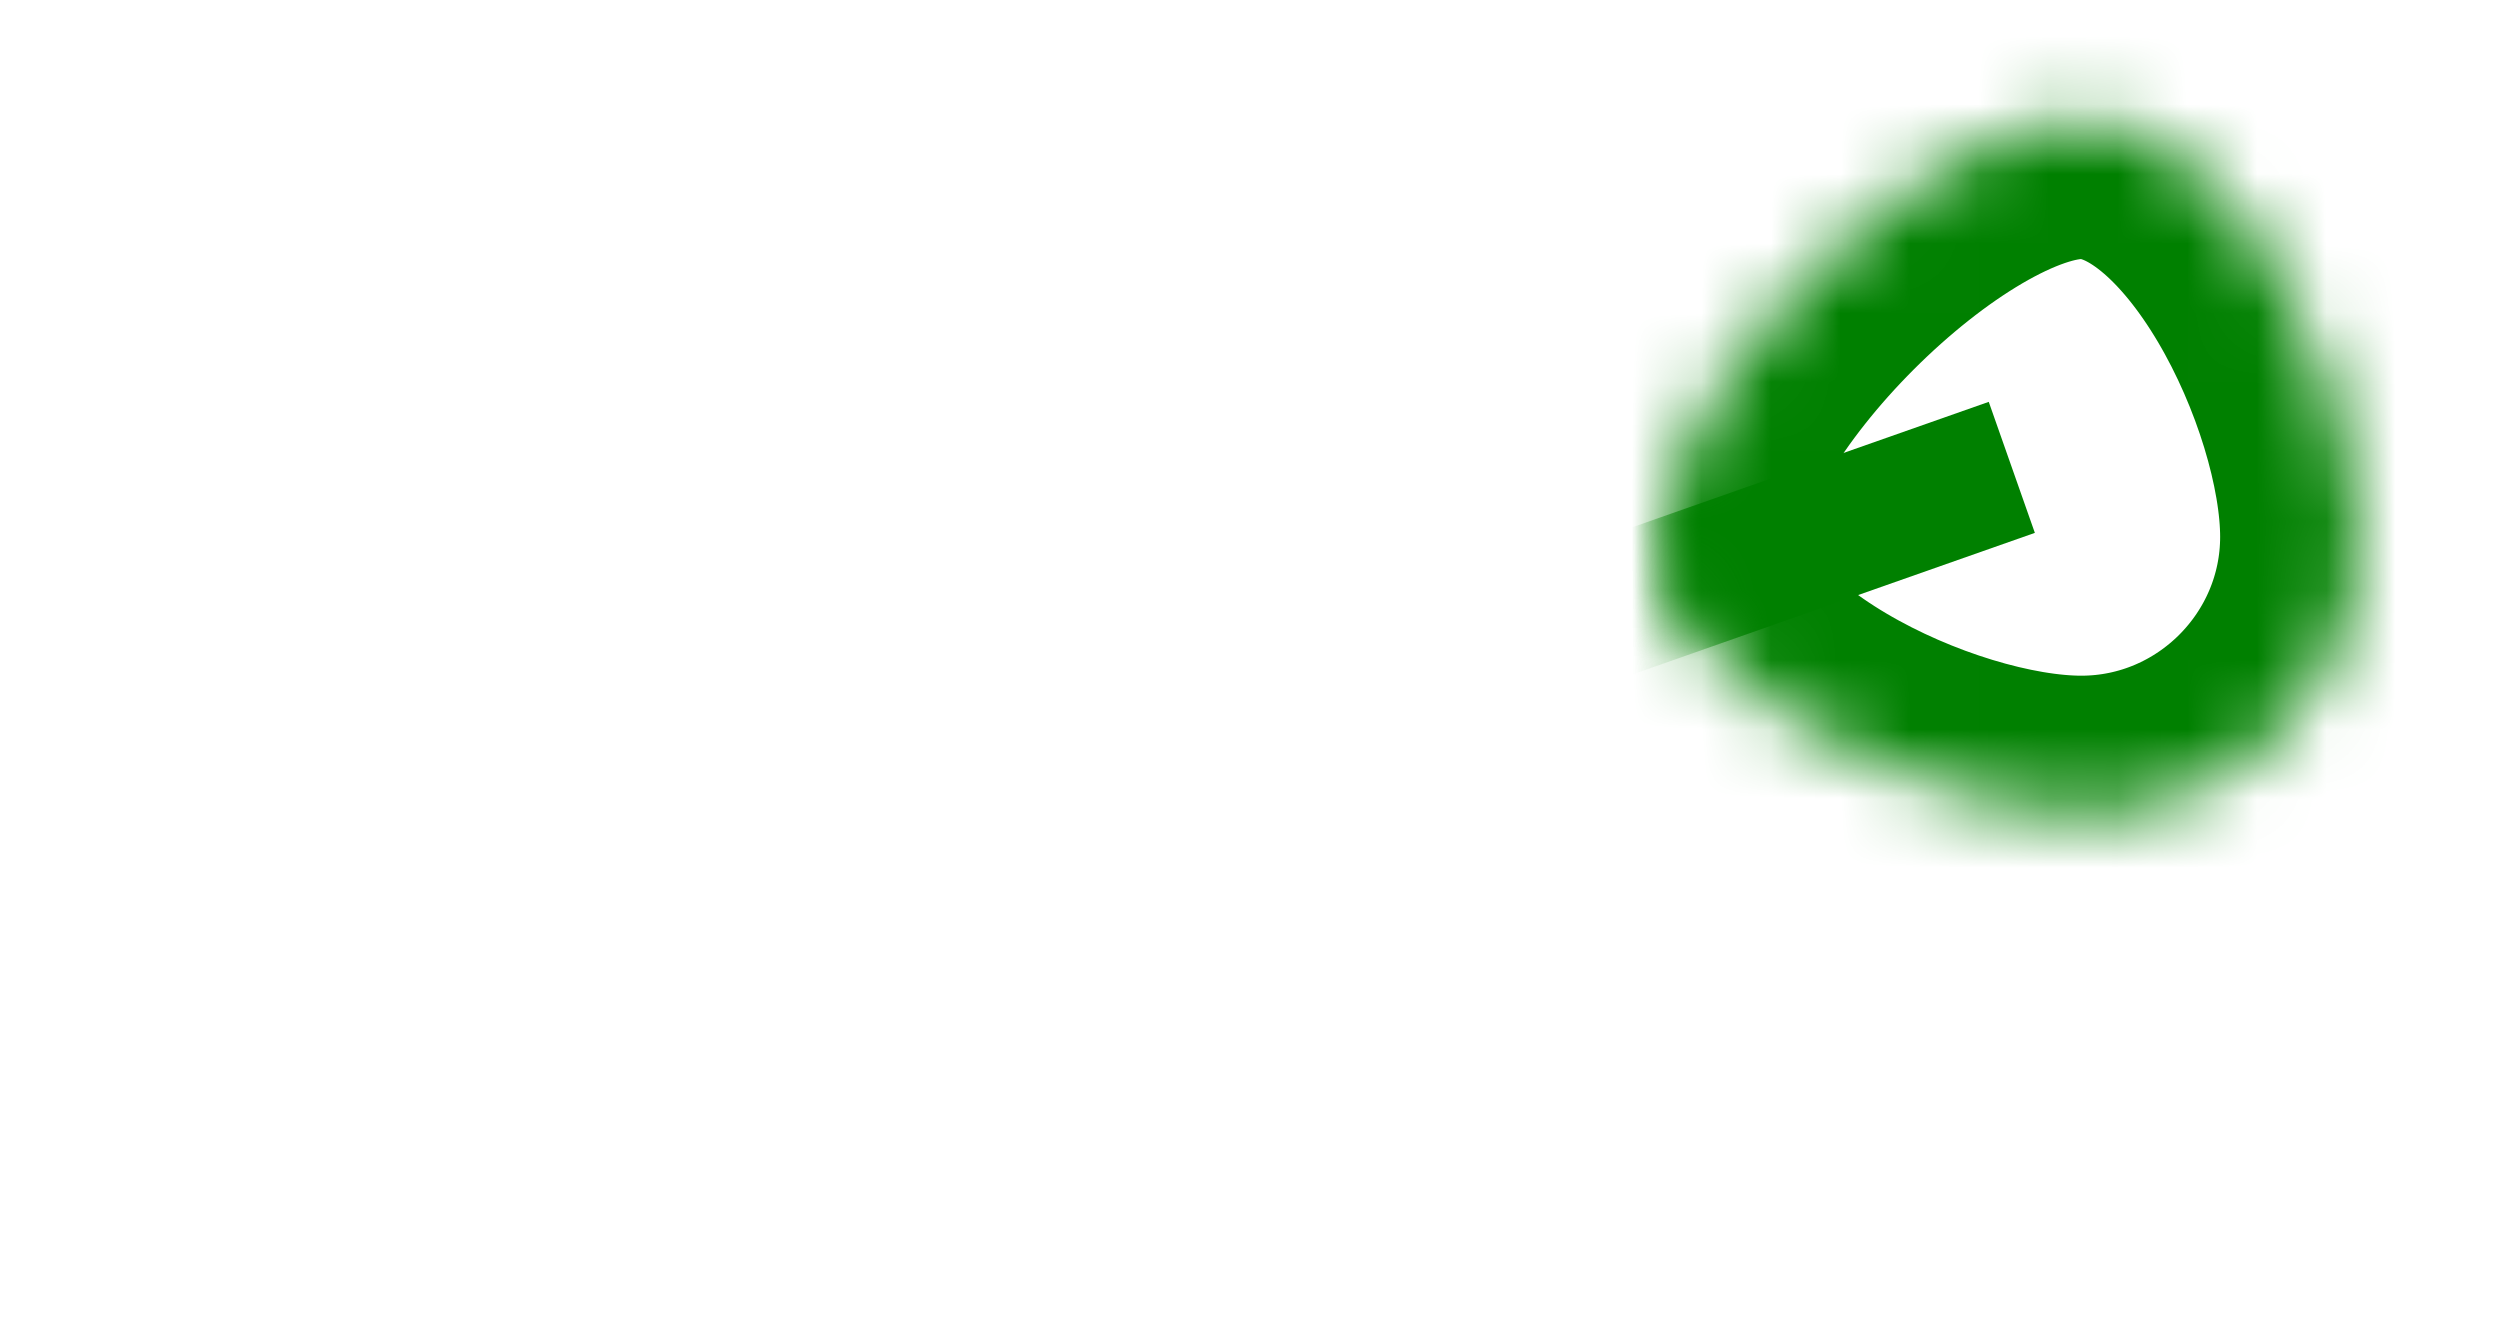 ﻿<?xml version="1.0" encoding="utf-8"?>
<svg version="1.1" xmlns:xlink="http://www.w3.org/1999/xlink" width="36px" height="19px" xmlns="http://www.w3.org/2000/svg">
  <defs>
    <mask fill="white" id="clip652">
      <path d="M 28.97 0.73  C 31.17 0.73  32.97 4.53  32.97 6.73  C 32.97 8.93  31.17 10.73  28.97 10.73  C 26.77 10.73  22.97 8.93  22.97 6.73  C 22.97 4.53  26.77 0.73  28.97 0.73  Z " fill-rule="evenodd" />
    </mask>
  </defs>
  <g transform="matrix(1 0 0 1 -398 -13582 )">
    <path d="M 28.97 0.73  C 31.17 0.73  32.97 4.53  32.97 6.73  C 32.97 8.93  31.17 10.73  28.97 10.73  C 26.77 10.73  22.97 8.93  22.97 6.73  C 22.97 4.53  26.77 0.73  28.97 0.73  Z " fill-rule="nonzero" fill="#ffffff" stroke="none" fill-opacity="0" transform="matrix(1 0 0 1 399 13583 )" />
    <path d="M 28.97 0.73  C 31.17 0.73  32.97 4.53  32.97 6.73  C 32.97 8.93  31.17 10.73  28.97 10.73  C 26.77 10.73  22.97 8.93  22.97 6.73  C 22.97 4.53  26.77 0.73  28.97 0.73  Z " stroke-width="4" stroke="#008000" fill="none" transform="matrix(1 0 0 1 399 13583 )" mask="url(#clip652)" />
    <path d="M 0.97 15.23  L 27.97 5.73  " stroke-width="2" stroke="#008000" fill="none" transform="matrix(1 0 0 1 399 13583 )" mask="url(#clip652)" />
  </g>
</svg>